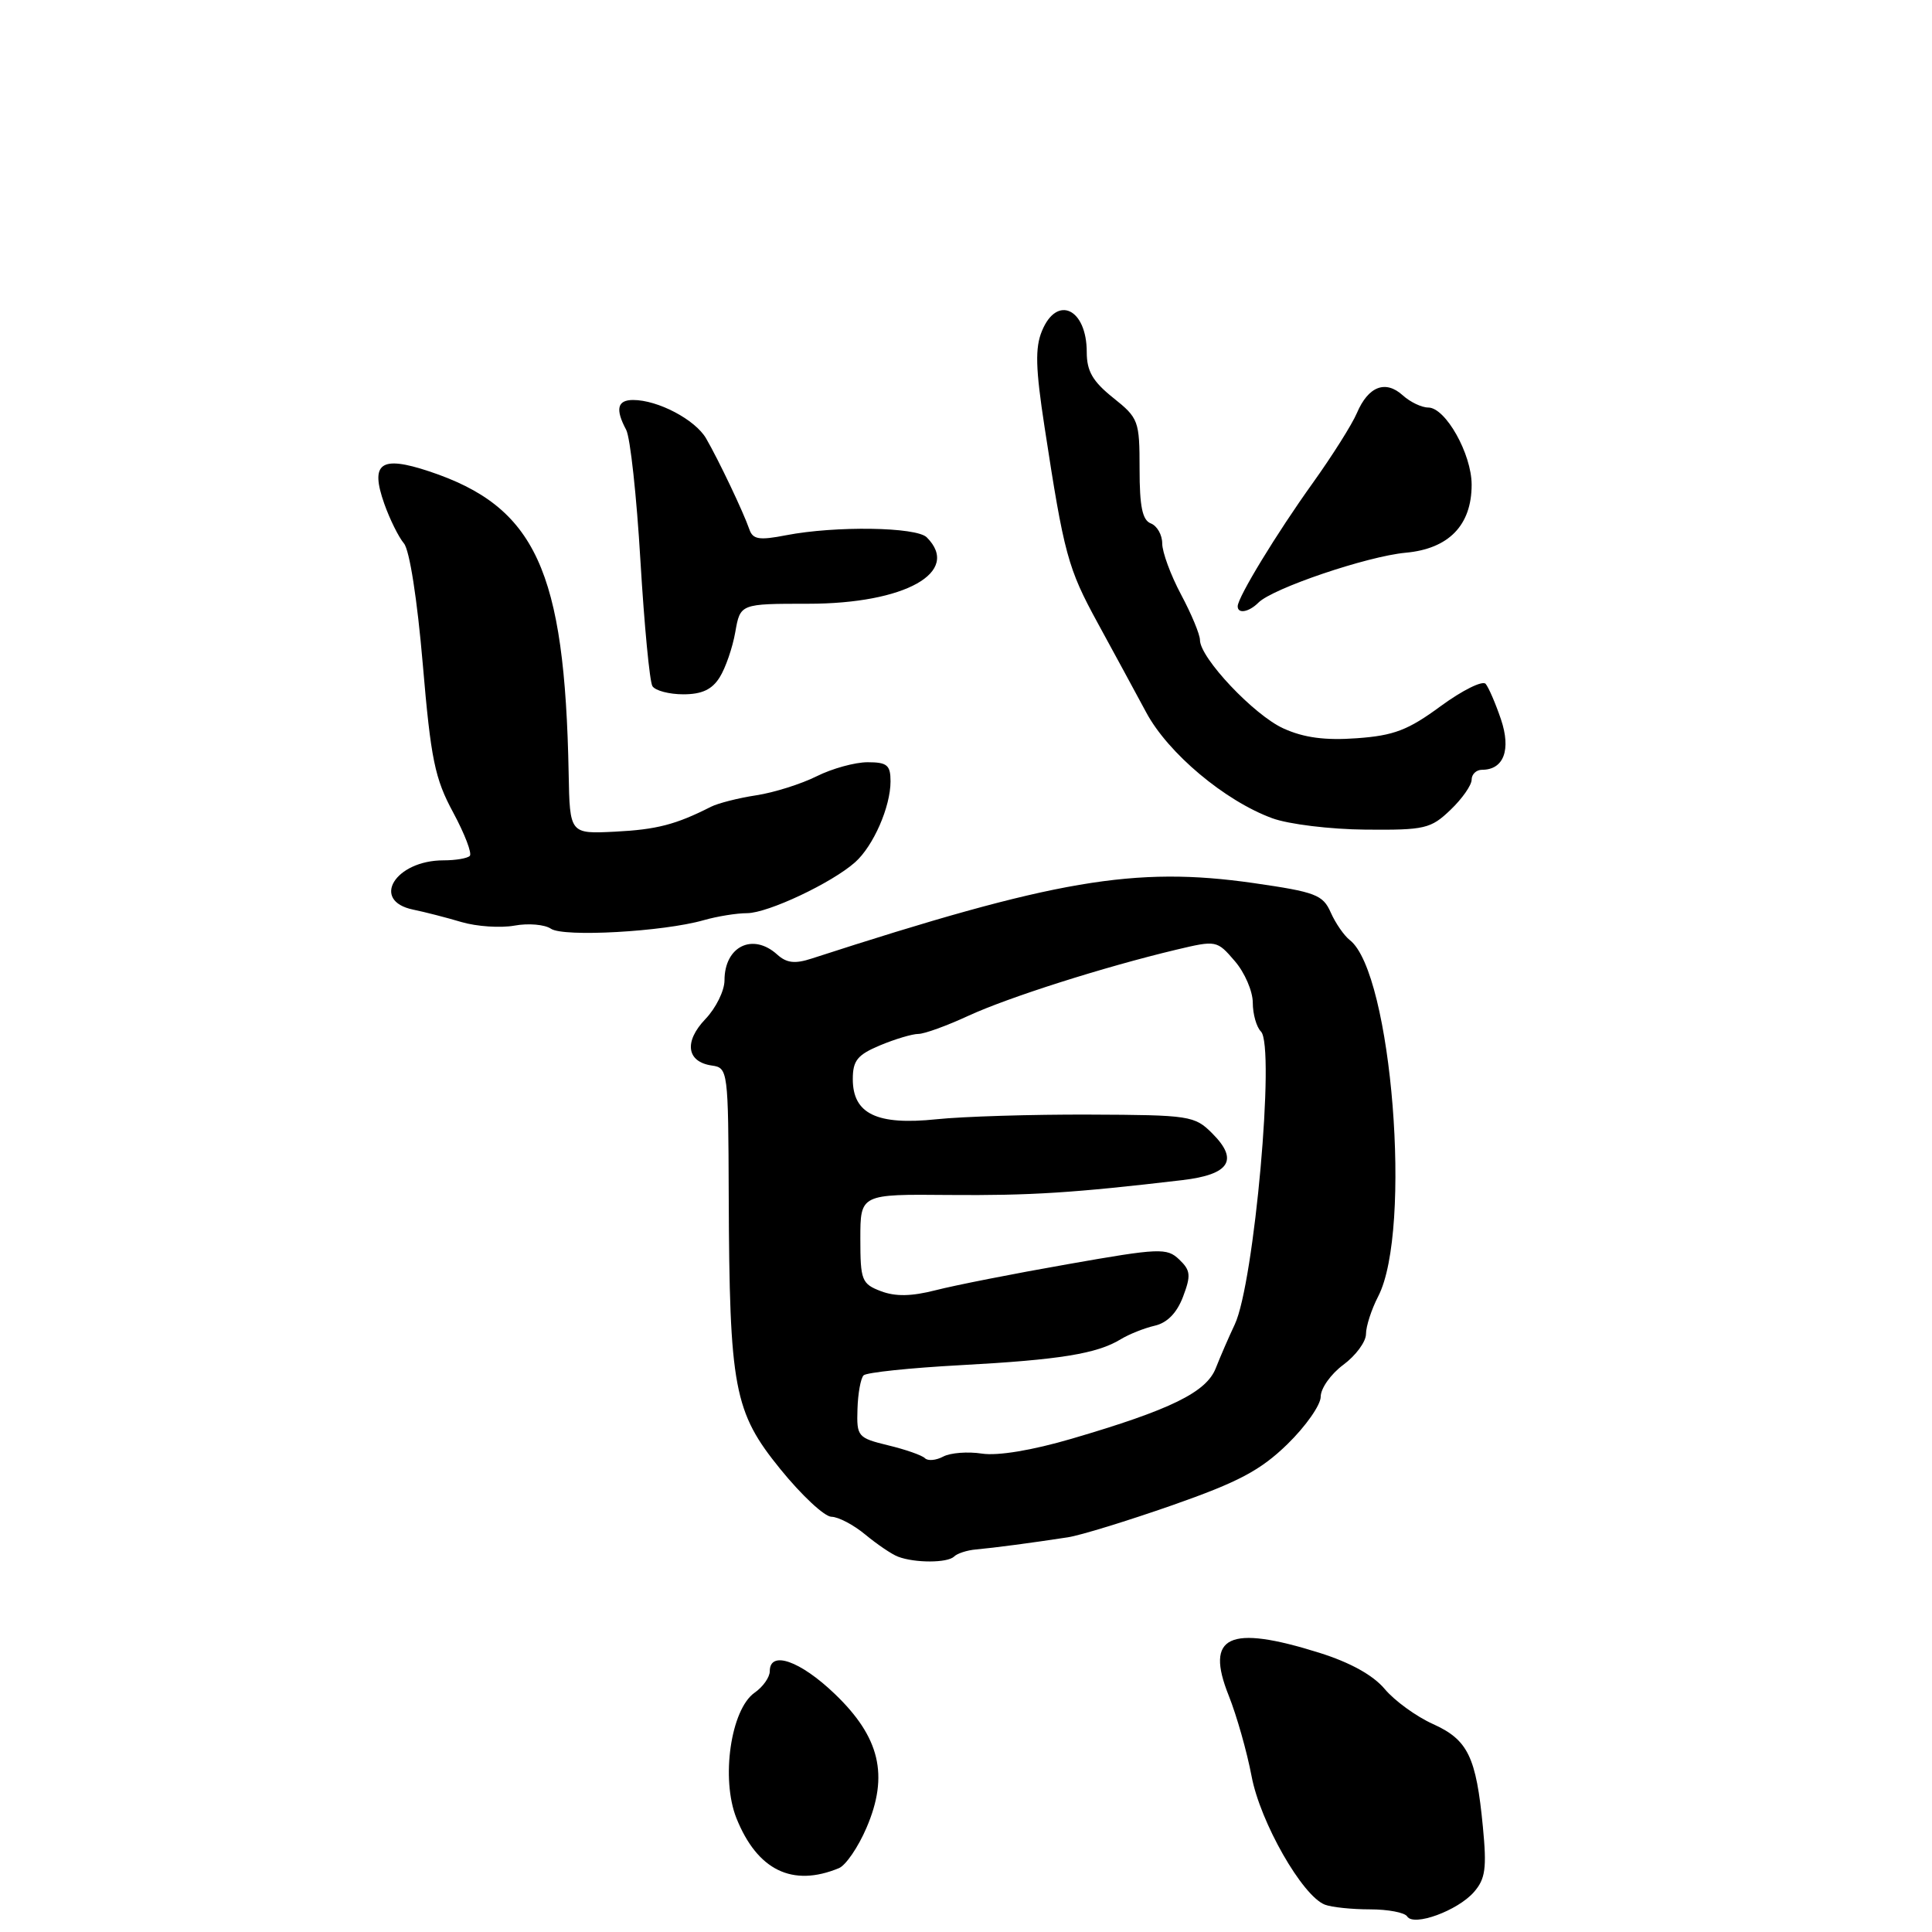 <?xml version="1.0" encoding="UTF-8" standalone="no"?>
<!DOCTYPE svg PUBLIC "-//W3C//DTD SVG 1.1//EN" "http://www.w3.org/Graphics/SVG/1.1/DTD/svg11.dtd" >
<svg xmlns="http://www.w3.org/2000/svg" xmlns:xlink="http://www.w3.org/1999/xlink" version="1.1" viewBox="0 0 256 256">
 <g >
 <path fill="currentColor"
d=" M 195.31 250.70 C 196.82 248.97 197.02 247.56 196.49 242.07 C 195.60 232.78 194.51 230.53 189.87 228.44 C 187.67 227.45 184.80 225.37 183.49 223.81 C 181.95 221.97 178.90 220.28 174.81 219.00 C 162.81 215.24 159.64 216.74 162.81 224.67 C 163.87 227.33 165.23 232.13 165.84 235.35 C 166.98 241.44 172.57 251.24 175.56 252.38 C 176.44 252.72 179.13 253.00 181.52 253.00 C 183.92 253.00 186.14 253.42 186.46 253.94 C 187.31 255.31 193.15 253.18 195.31 250.70 Z  M 111.16 247.54 C 112.07 247.17 113.72 244.75 114.82 242.18 C 117.80 235.24 116.60 230.19 110.61 224.45 C 106.02 220.05 102.00 218.65 102.00 221.44 C 102.00 222.24 101.10 223.52 99.99 224.29 C 96.83 226.51 95.50 235.70 97.58 240.92 C 100.35 247.82 105.00 250.09 111.16 247.54 Z  M 126.42 206.25 C 126.83 205.84 128.14 205.41 129.33 205.31 C 131.69 205.10 136.75 204.43 141.50 203.70 C 143.15 203.45 149.38 201.53 155.34 199.45 C 164.12 196.37 167.01 194.84 170.59 191.36 C 173.01 189.00 175.00 186.17 175.00 185.07 C 175.00 183.96 176.35 182.06 178.00 180.84 C 179.65 179.62 181.00 177.79 181.00 176.76 C 181.00 175.74 181.73 173.49 182.62 171.77 C 187.15 163.01 184.43 128.91 178.86 124.57 C 178.10 123.98 176.96 122.33 176.33 120.91 C 175.29 118.56 174.34 118.20 166.10 117.01 C 150.35 114.76 139.75 116.57 107.56 127.01 C 105.33 127.74 104.23 127.61 102.98 126.48 C 99.75 123.56 96.00 125.39 96.00 129.90 C 96.00 131.27 94.86 133.58 93.47 135.03 C 90.60 138.03 90.98 140.71 94.33 141.19 C 96.46 141.49 96.50 141.85 96.56 158.50 C 96.66 183.99 97.24 187.08 103.41 194.68 C 106.21 198.13 109.25 200.97 110.17 200.98 C 111.09 200.99 113.12 202.06 114.67 203.35 C 116.23 204.64 118.17 205.96 119.00 206.27 C 121.23 207.12 125.56 207.11 126.42 206.25 Z  M 93.24 121.93 C 95.02 121.42 97.61 121.00 98.99 121.00 C 101.75 120.99 110.22 117.00 113.31 114.25 C 115.73 112.09 118.00 106.91 118.00 103.53 C 118.00 101.38 117.55 101.00 114.96 101.00 C 113.29 101.00 110.25 101.84 108.21 102.86 C 106.17 103.88 102.57 105.02 100.21 105.38 C 97.84 105.74 95.14 106.43 94.21 106.90 C 89.54 109.27 87.01 109.92 81.50 110.20 C 75.50 110.50 75.50 110.50 75.35 102.50 C 74.84 75.52 70.97 67.14 56.85 62.45 C 50.43 60.32 49.01 61.34 50.92 66.75 C 51.65 68.81 52.82 71.17 53.52 72.00 C 54.27 72.88 55.29 79.45 56.02 88.00 C 57.09 100.62 57.62 103.17 60.05 107.66 C 61.58 110.50 62.57 113.09 62.25 113.41 C 61.93 113.74 60.36 114.00 58.77 114.00 C 52.36 114.00 49.07 119.36 54.75 120.53 C 56.26 120.84 59.15 121.58 61.16 122.18 C 63.17 122.77 66.32 122.98 68.16 122.65 C 70.00 122.31 72.17 122.50 73.00 123.06 C 74.66 124.20 87.90 123.46 93.24 121.93 Z  M 192.20 107.31 C 193.74 105.84 195.00 104.04 195.00 103.31 C 195.00 102.59 195.62 102.00 196.38 102.00 C 199.26 102.00 200.25 99.35 198.88 95.30 C 198.17 93.21 197.26 91.10 196.86 90.62 C 196.46 90.13 193.78 91.46 190.91 93.56 C 186.58 96.75 184.69 97.47 179.79 97.82 C 175.59 98.13 172.77 97.75 170.08 96.53 C 166.18 94.78 159.00 87.17 159.00 84.80 C 159.00 84.08 157.88 81.37 156.50 78.79 C 155.12 76.20 154.00 73.16 154.00 72.01 C 154.00 70.87 153.32 69.68 152.50 69.36 C 151.37 68.93 151.00 67.13 151.00 62.14 C 151.00 55.75 150.87 55.40 147.50 52.71 C 144.79 50.54 144.00 49.18 144.00 46.66 C 144.00 40.90 140.06 39.02 138.07 43.84 C 137.14 46.07 137.21 48.79 138.41 56.59 C 140.99 73.46 141.50 75.31 145.43 82.51 C 147.53 86.35 150.43 91.71 151.88 94.40 C 154.77 99.80 162.30 106.12 168.58 108.42 C 170.75 109.22 176.28 109.89 180.95 109.93 C 188.80 110.00 189.59 109.81 192.20 107.31 Z  M 95.36 89.75 C 96.14 88.51 97.07 85.81 97.43 83.75 C 98.09 80.00 98.09 80.00 107.09 80.00 C 119.93 80.00 127.41 75.81 122.80 71.20 C 121.42 69.82 110.70 69.66 104.17 70.92 C 100.58 71.62 99.75 71.48 99.29 70.13 C 98.51 67.87 95.24 60.99 93.56 58.09 C 92.11 55.60 87.17 53.00 83.89 53.00 C 81.79 53.00 81.51 54.22 82.97 56.95 C 83.51 57.95 84.36 65.76 84.86 74.30 C 85.37 82.84 86.08 90.32 86.45 90.92 C 86.82 91.51 88.66 92.00 90.54 92.00 C 93.00 92.00 94.35 91.37 95.36 89.75 Z  M 166.75 79.85 C 168.65 77.95 181.16 73.71 186.25 73.24 C 191.97 72.72 195.00 69.60 195.00 64.23 C 195.00 60.15 191.54 54.00 189.25 54.00 C 188.37 54.00 186.85 53.27 185.87 52.38 C 183.58 50.31 181.31 51.19 179.80 54.72 C 179.15 56.25 176.51 60.42 173.95 64.00 C 169.18 70.65 164.00 79.15 164.00 80.34 C 164.00 81.38 165.49 81.11 166.75 79.85 Z  M 122.56 193.22 C 122.17 192.83 119.97 192.06 117.67 191.51 C 113.66 190.53 113.50 190.35 113.62 186.71 C 113.68 184.63 114.05 182.62 114.43 182.24 C 114.81 181.86 120.60 181.25 127.31 180.89 C 140.43 180.18 145.35 179.38 148.50 177.46 C 149.60 176.79 151.63 175.98 153.02 175.66 C 154.67 175.28 155.95 173.96 156.76 171.82 C 157.83 168.99 157.76 168.33 156.25 166.89 C 154.62 165.33 153.64 165.37 141.50 167.51 C 134.35 168.76 126.46 170.32 123.98 170.96 C 120.77 171.78 118.66 171.82 116.73 171.09 C 114.18 170.12 114.00 169.65 114.00 164.14 C 114.00 158.23 114.00 158.23 125.75 158.34 C 136.53 158.43 142.25 158.07 156.69 156.37 C 162.94 155.63 164.16 153.71 160.64 150.19 C 158.30 147.84 157.66 147.74 144.35 147.69 C 136.73 147.66 127.60 147.94 124.06 148.31 C 116.19 149.13 113.00 147.59 113.00 142.99 C 113.00 140.53 113.61 139.77 116.62 138.51 C 118.61 137.68 120.89 137.00 121.69 137.00 C 122.48 137.00 125.46 135.92 128.31 134.60 C 133.60 132.16 146.22 128.14 155.86 125.84 C 161.17 124.58 161.25 124.59 163.61 127.34 C 164.93 128.86 166.00 131.35 166.00 132.86 C 166.00 134.37 166.49 136.09 167.08 136.68 C 169.00 138.60 166.19 170.05 163.61 175.50 C 162.83 177.15 161.70 179.75 161.10 181.28 C 159.85 184.48 155.14 186.79 142.00 190.64 C 136.75 192.18 132.21 192.93 130.11 192.61 C 128.24 192.32 125.94 192.50 124.99 193.00 C 124.04 193.51 122.94 193.61 122.56 193.22 Z "/>
</g>
</svg>